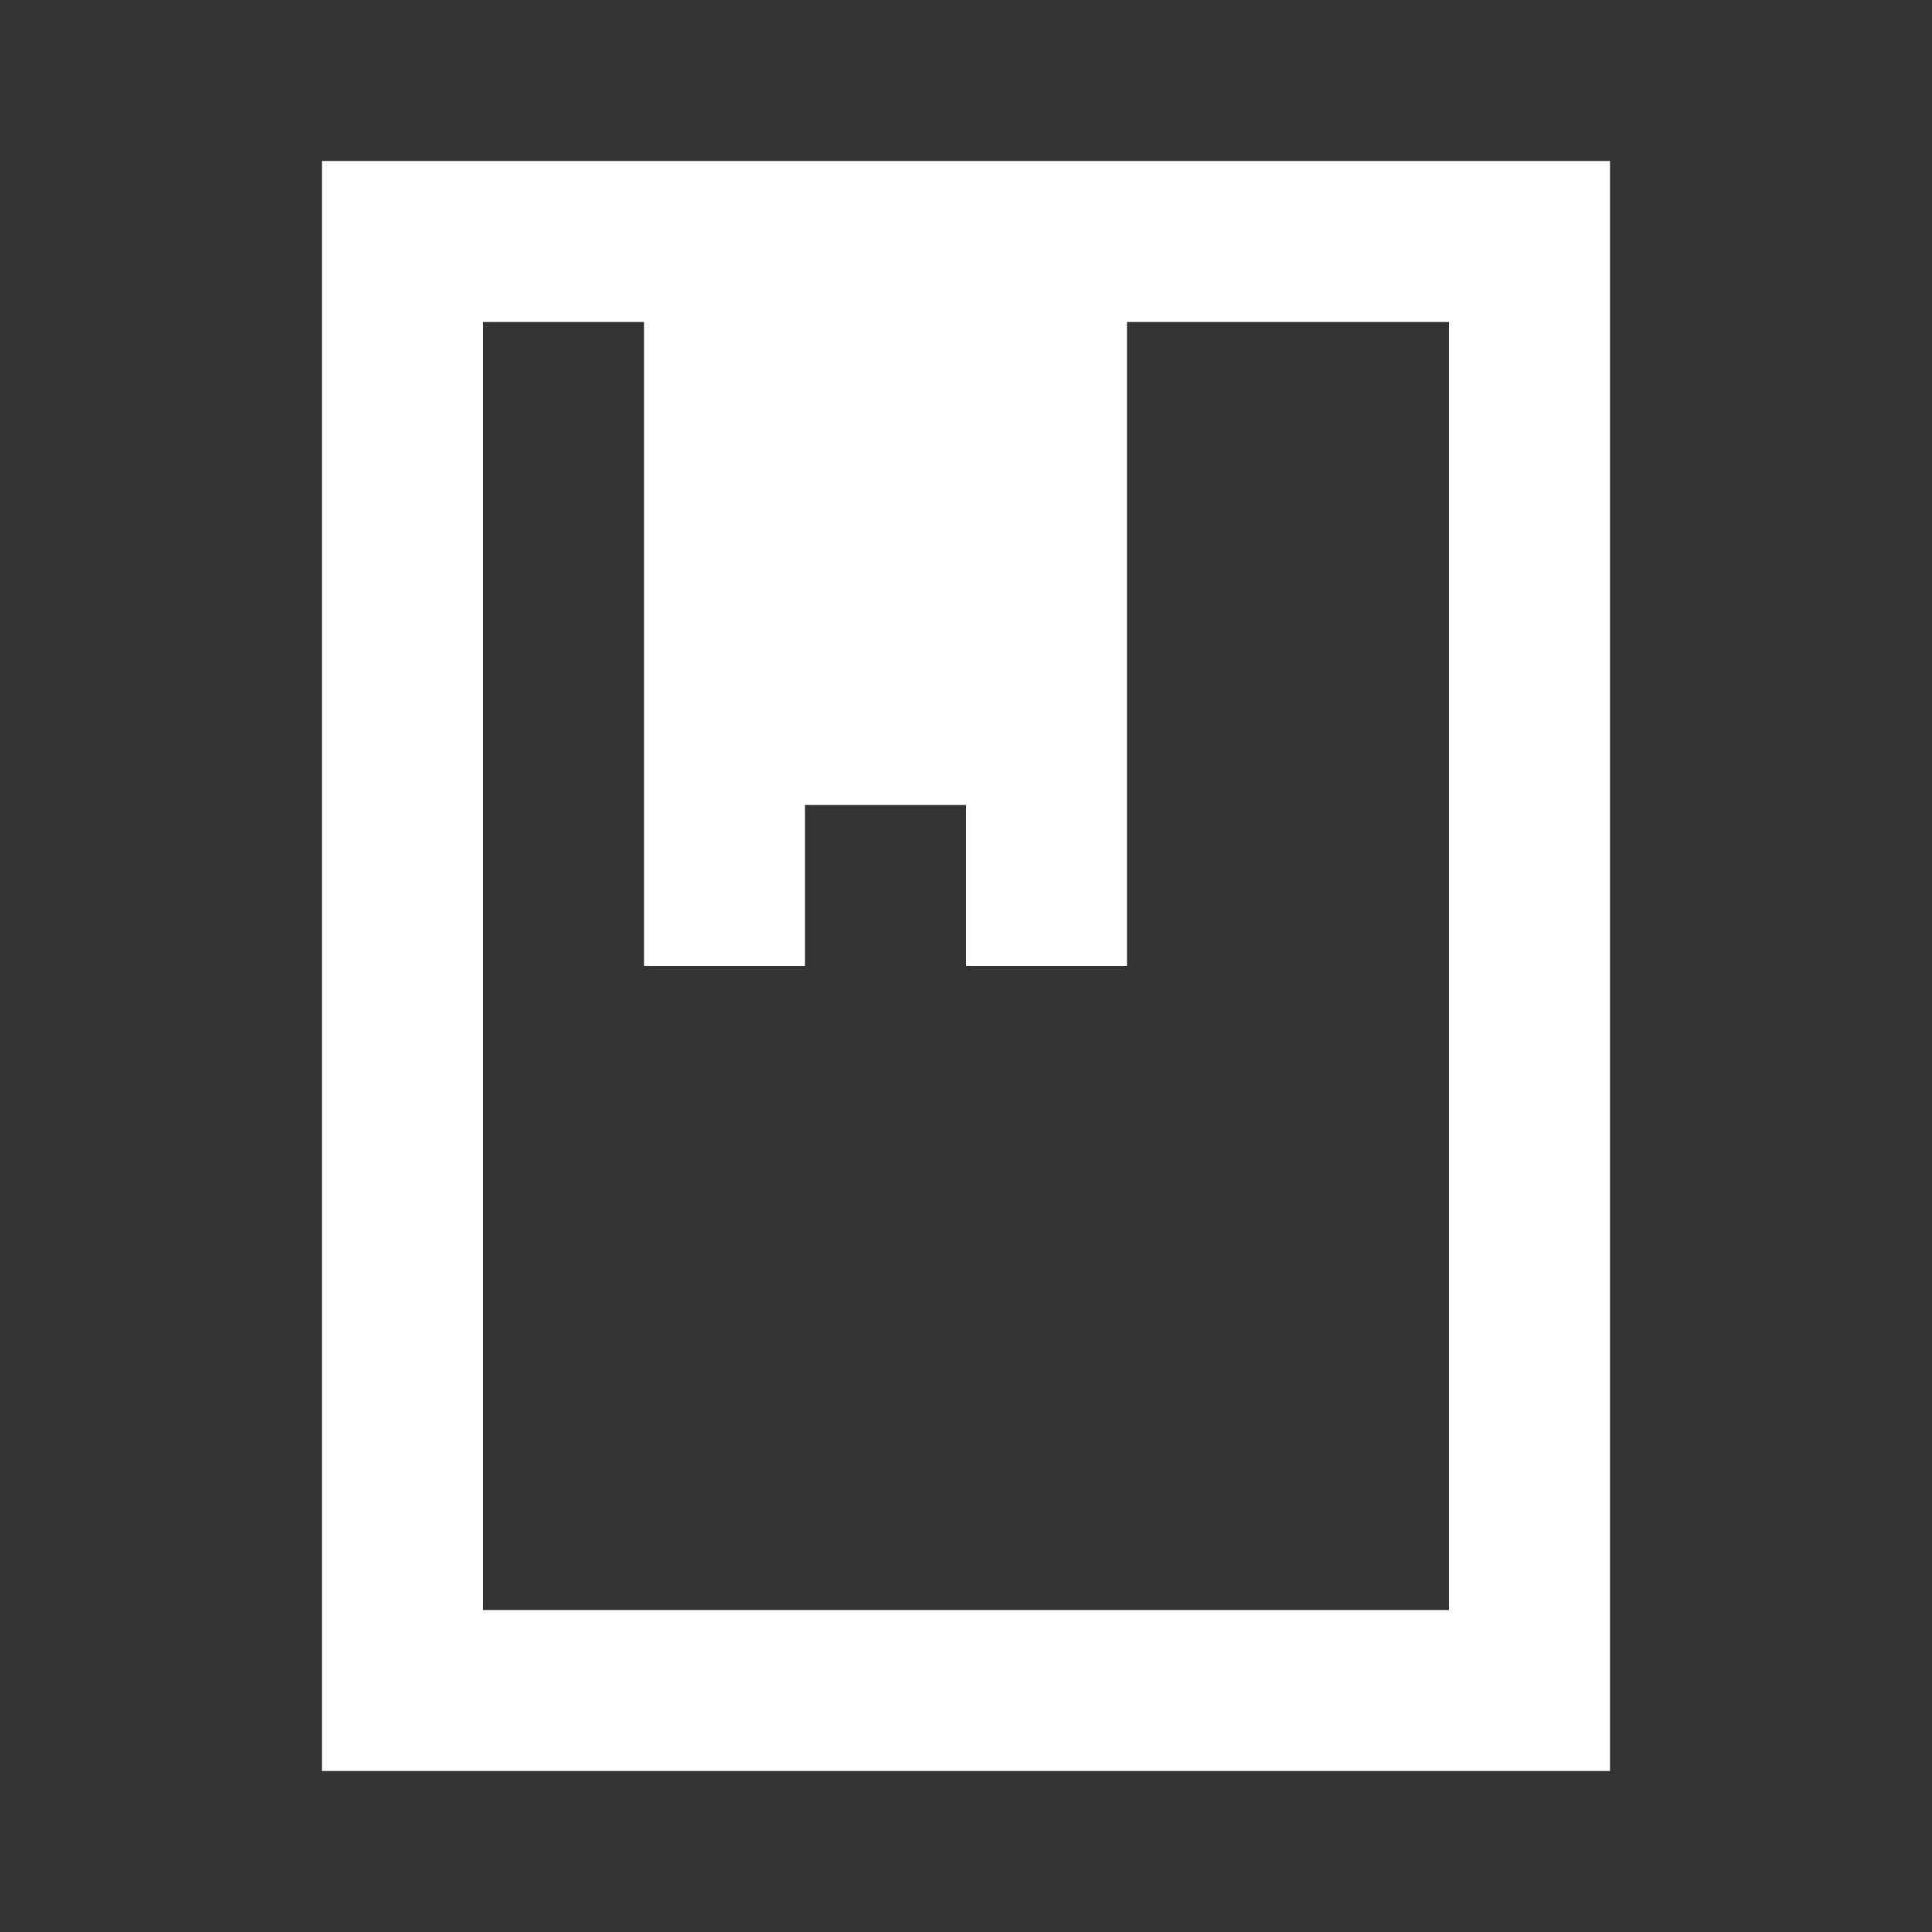 <svg width="24" height="24" viewBox="0 0 24 24" fill="none" xmlns="http://www.w3.org/2000/svg">
<rect x="0" y="0" width="24" height="24" fill="#333333" stroke="none"/>
<path fill-rule="evenodd" clip-rule="evenodd" d="M8 2H10H12H14H18H20V4V20V22H18H6H4V20V4V2H6H8ZM12 10H10V12H8V4H6V20H18V4H14V12H12V10Z" fill="white"/>
</svg>
